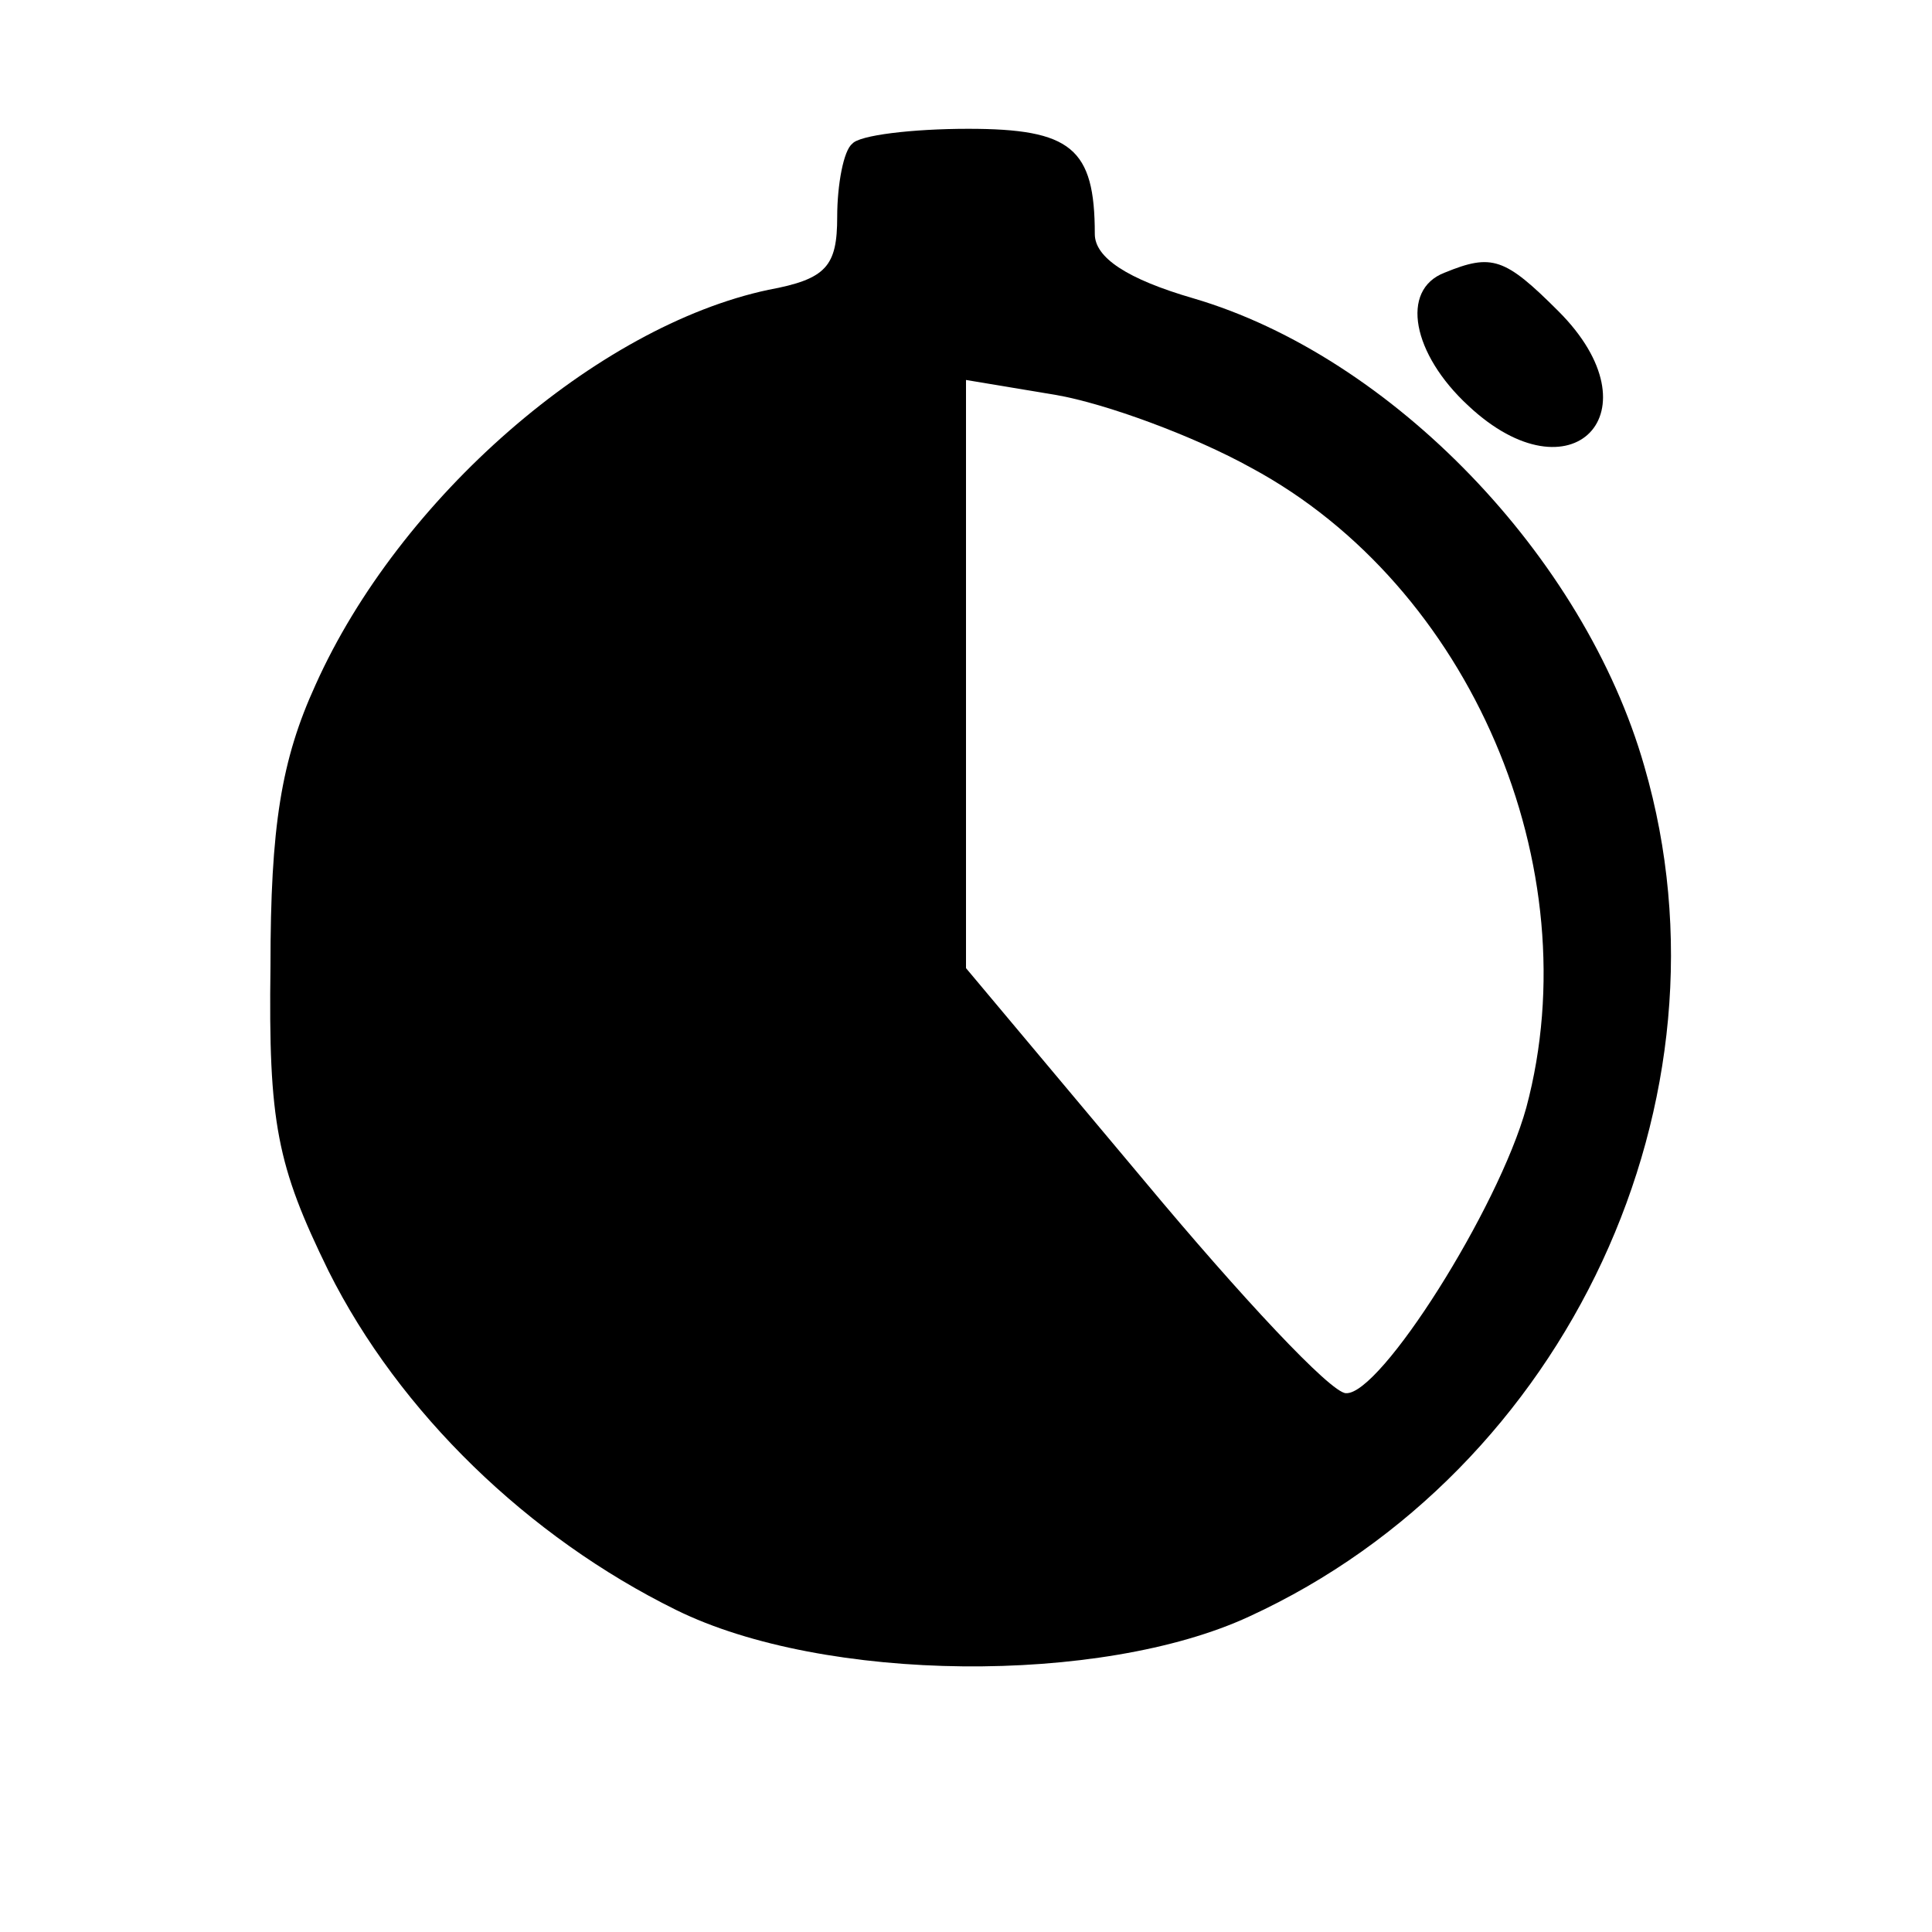 <?xml version="1.0" standalone="no"?>
<!DOCTYPE svg PUBLIC "-//W3C//DTD SVG 20010904//EN"
 "http://www.w3.org/TR/2001/REC-SVG-20010904/DTD/svg10.dtd">
<svg version="1.0" xmlns="http://www.w3.org/2000/svg"
 width="90pt" height="90pt" viewBox="0 0 90 90"
 preserveAspectRatio="xMidYMid meet">
<g transform="translate(0,90) scale(0.1,-0.1)"
fill="#000000" stroke="none">
<path d="M397 833 c-4 -3 -7 -19 -7 -34 0 -23 -5 -29 -32 -34 -80 -17 -172
-97 -211 -184 -16 -35 -21 -66 -21 -131 -1 -73 3 -93 27 -142 33 -66 93 -124
162 -158 69 -34 198 -35 267 -3 148 68 229 241 184 396 -28 98 -118 191 -210
218 -31 9 -46 19 -46 30 0 40 -11 49 -59 49 -26 0 -51 -3 -54 -7z m186 -151
c102 -55 158 -186 128 -298 -13 -47 -68 -134 -84 -133 -7 0 -49 45 -94 99
l-83 99 0 137 0 137 42 -7 c23 -4 64 -19 91 -34z"/>
<path d="M673 773 c-21 -8 -15 -38 11 -62 48 -45 89 -3 42 44 -25 25 -31 27
-53 18z"/>
</g>
</svg>
